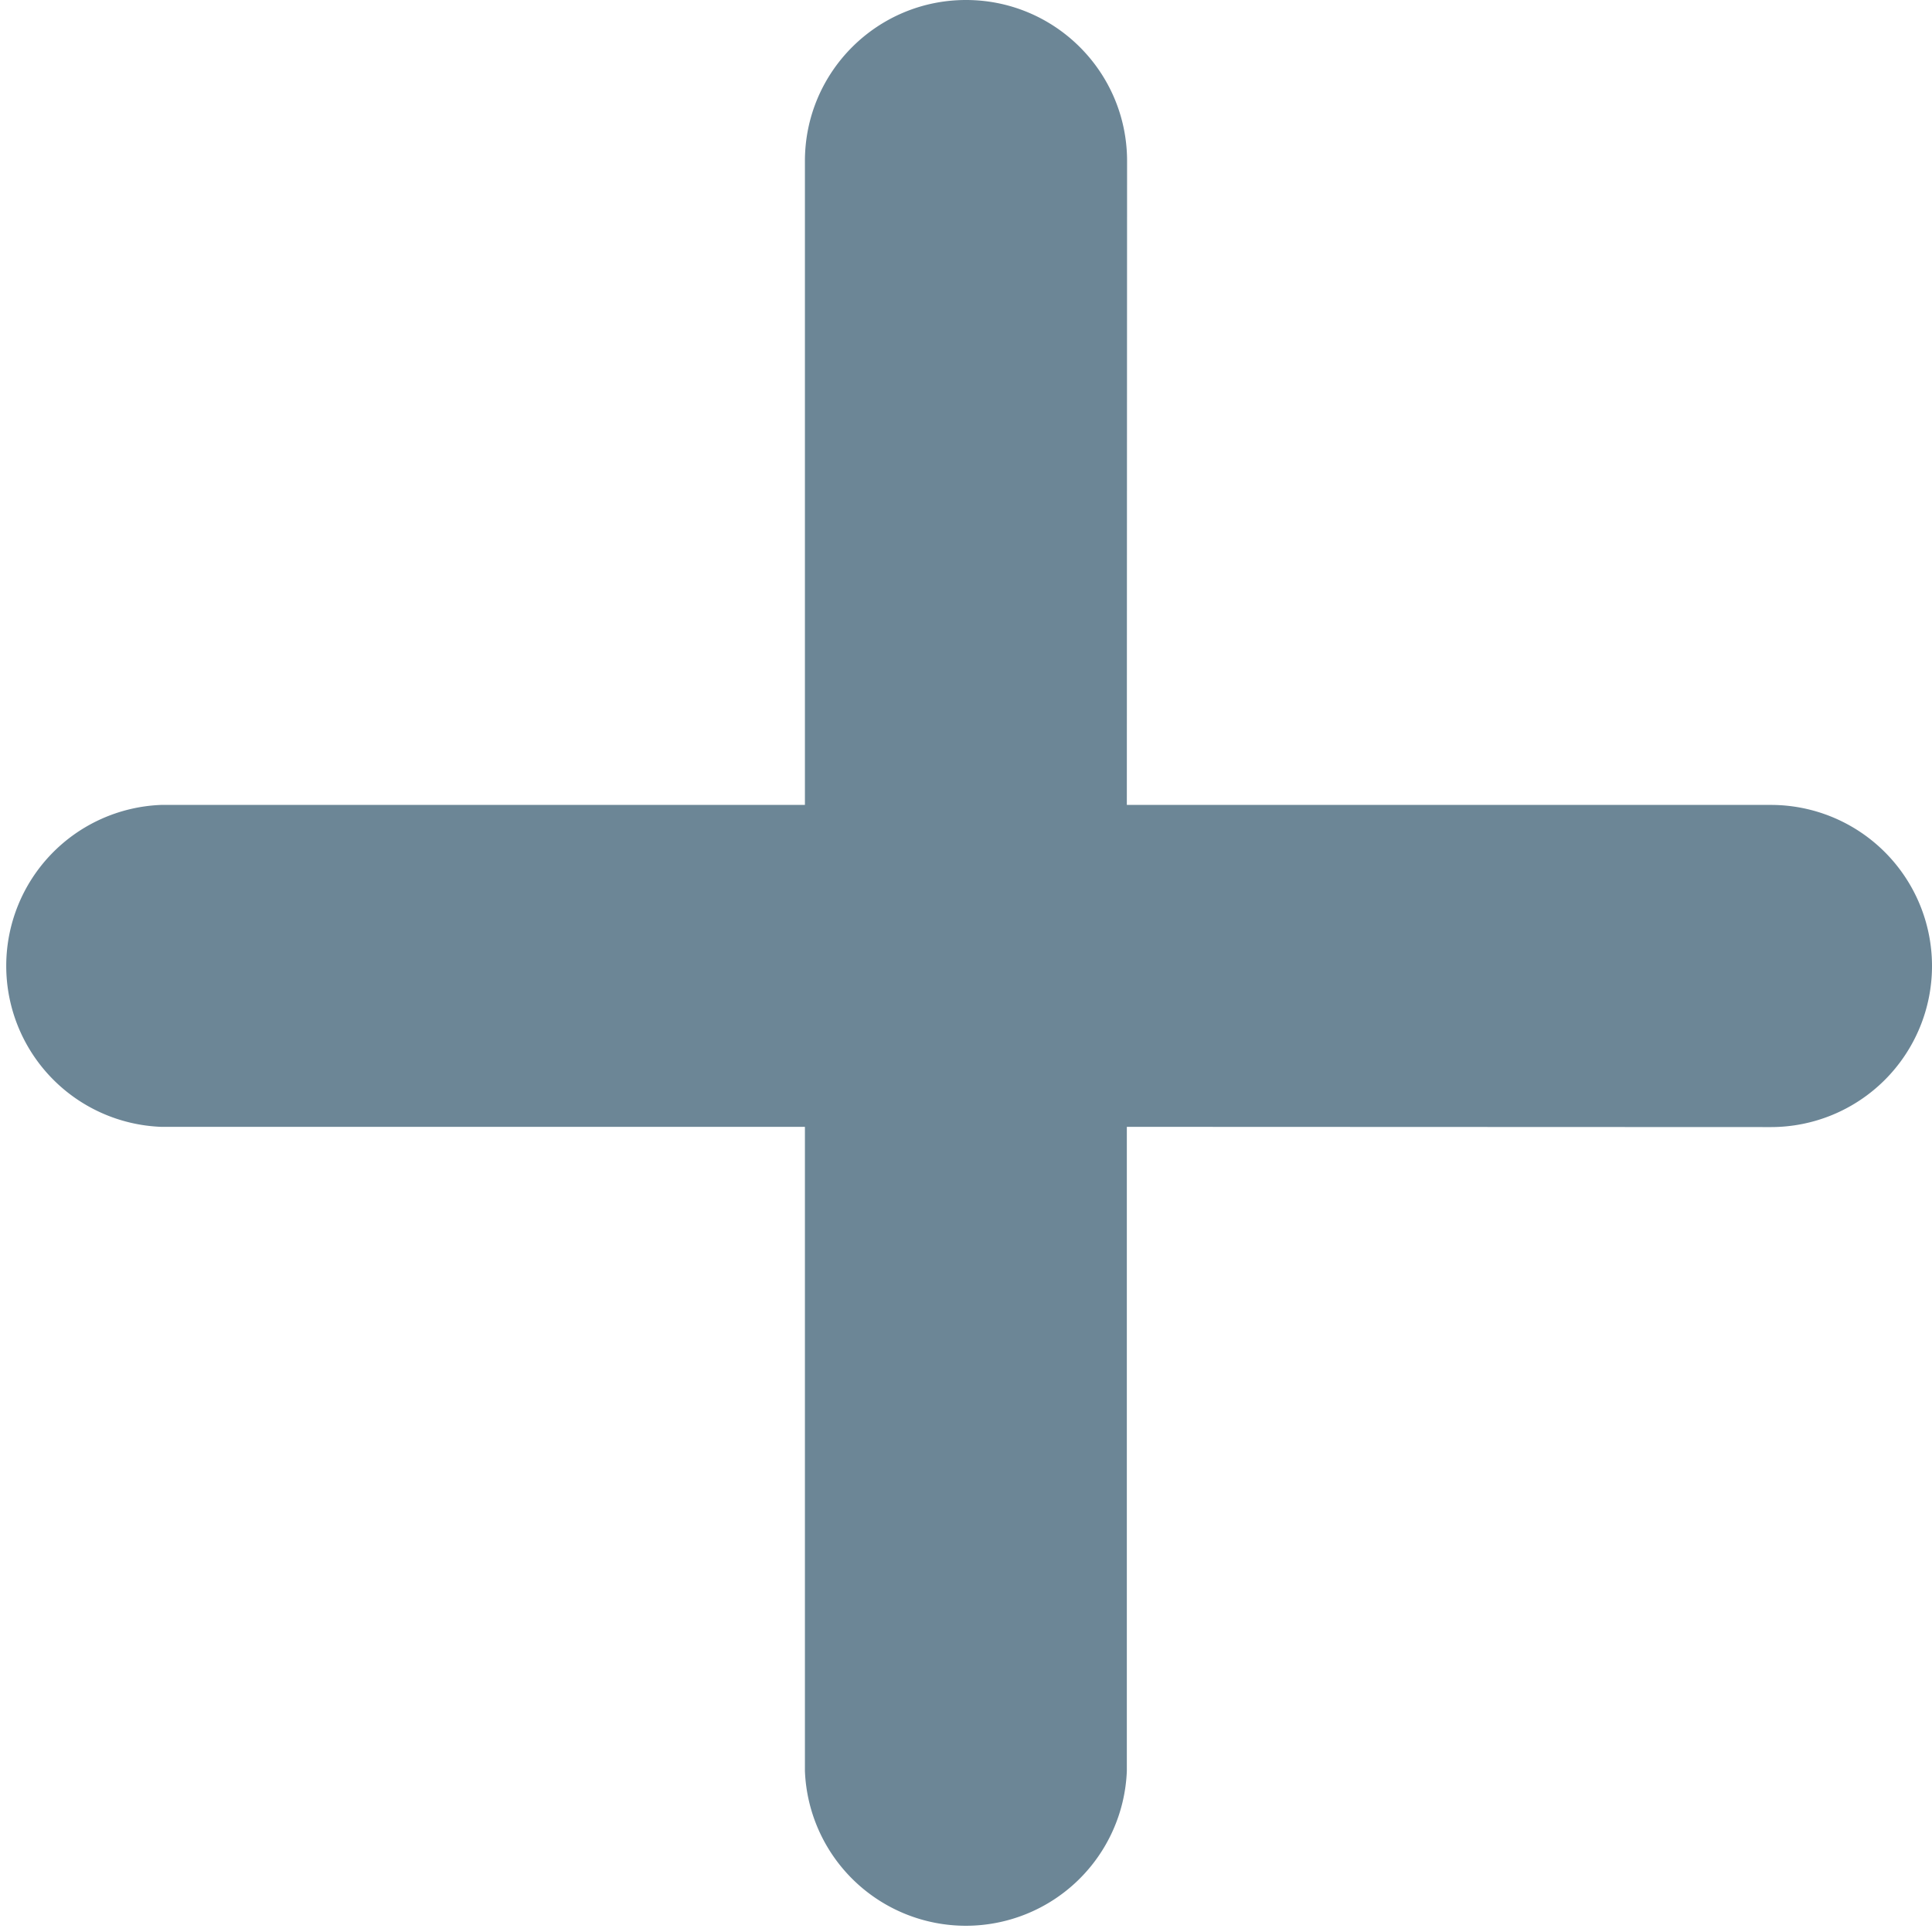 <svg width="8" height="8" viewBox="0 0 8 8" xmlns="http://www.w3.org/2000/svg">
    <path d="M4 0c.368 0 .667.298.667.667l-.001 2.666h2.667a.667.667 0 0 1 0 1.334l-2.667-.001v2.667a.667.667 0 0 1-1.333 0V4.666H.667a.667.667 0 0 1 0-1.333h2.666V.667C3.333.298 3.632 0 4 0z" fill="#6C8696" fill-rule="nonzero"/>
</svg>
